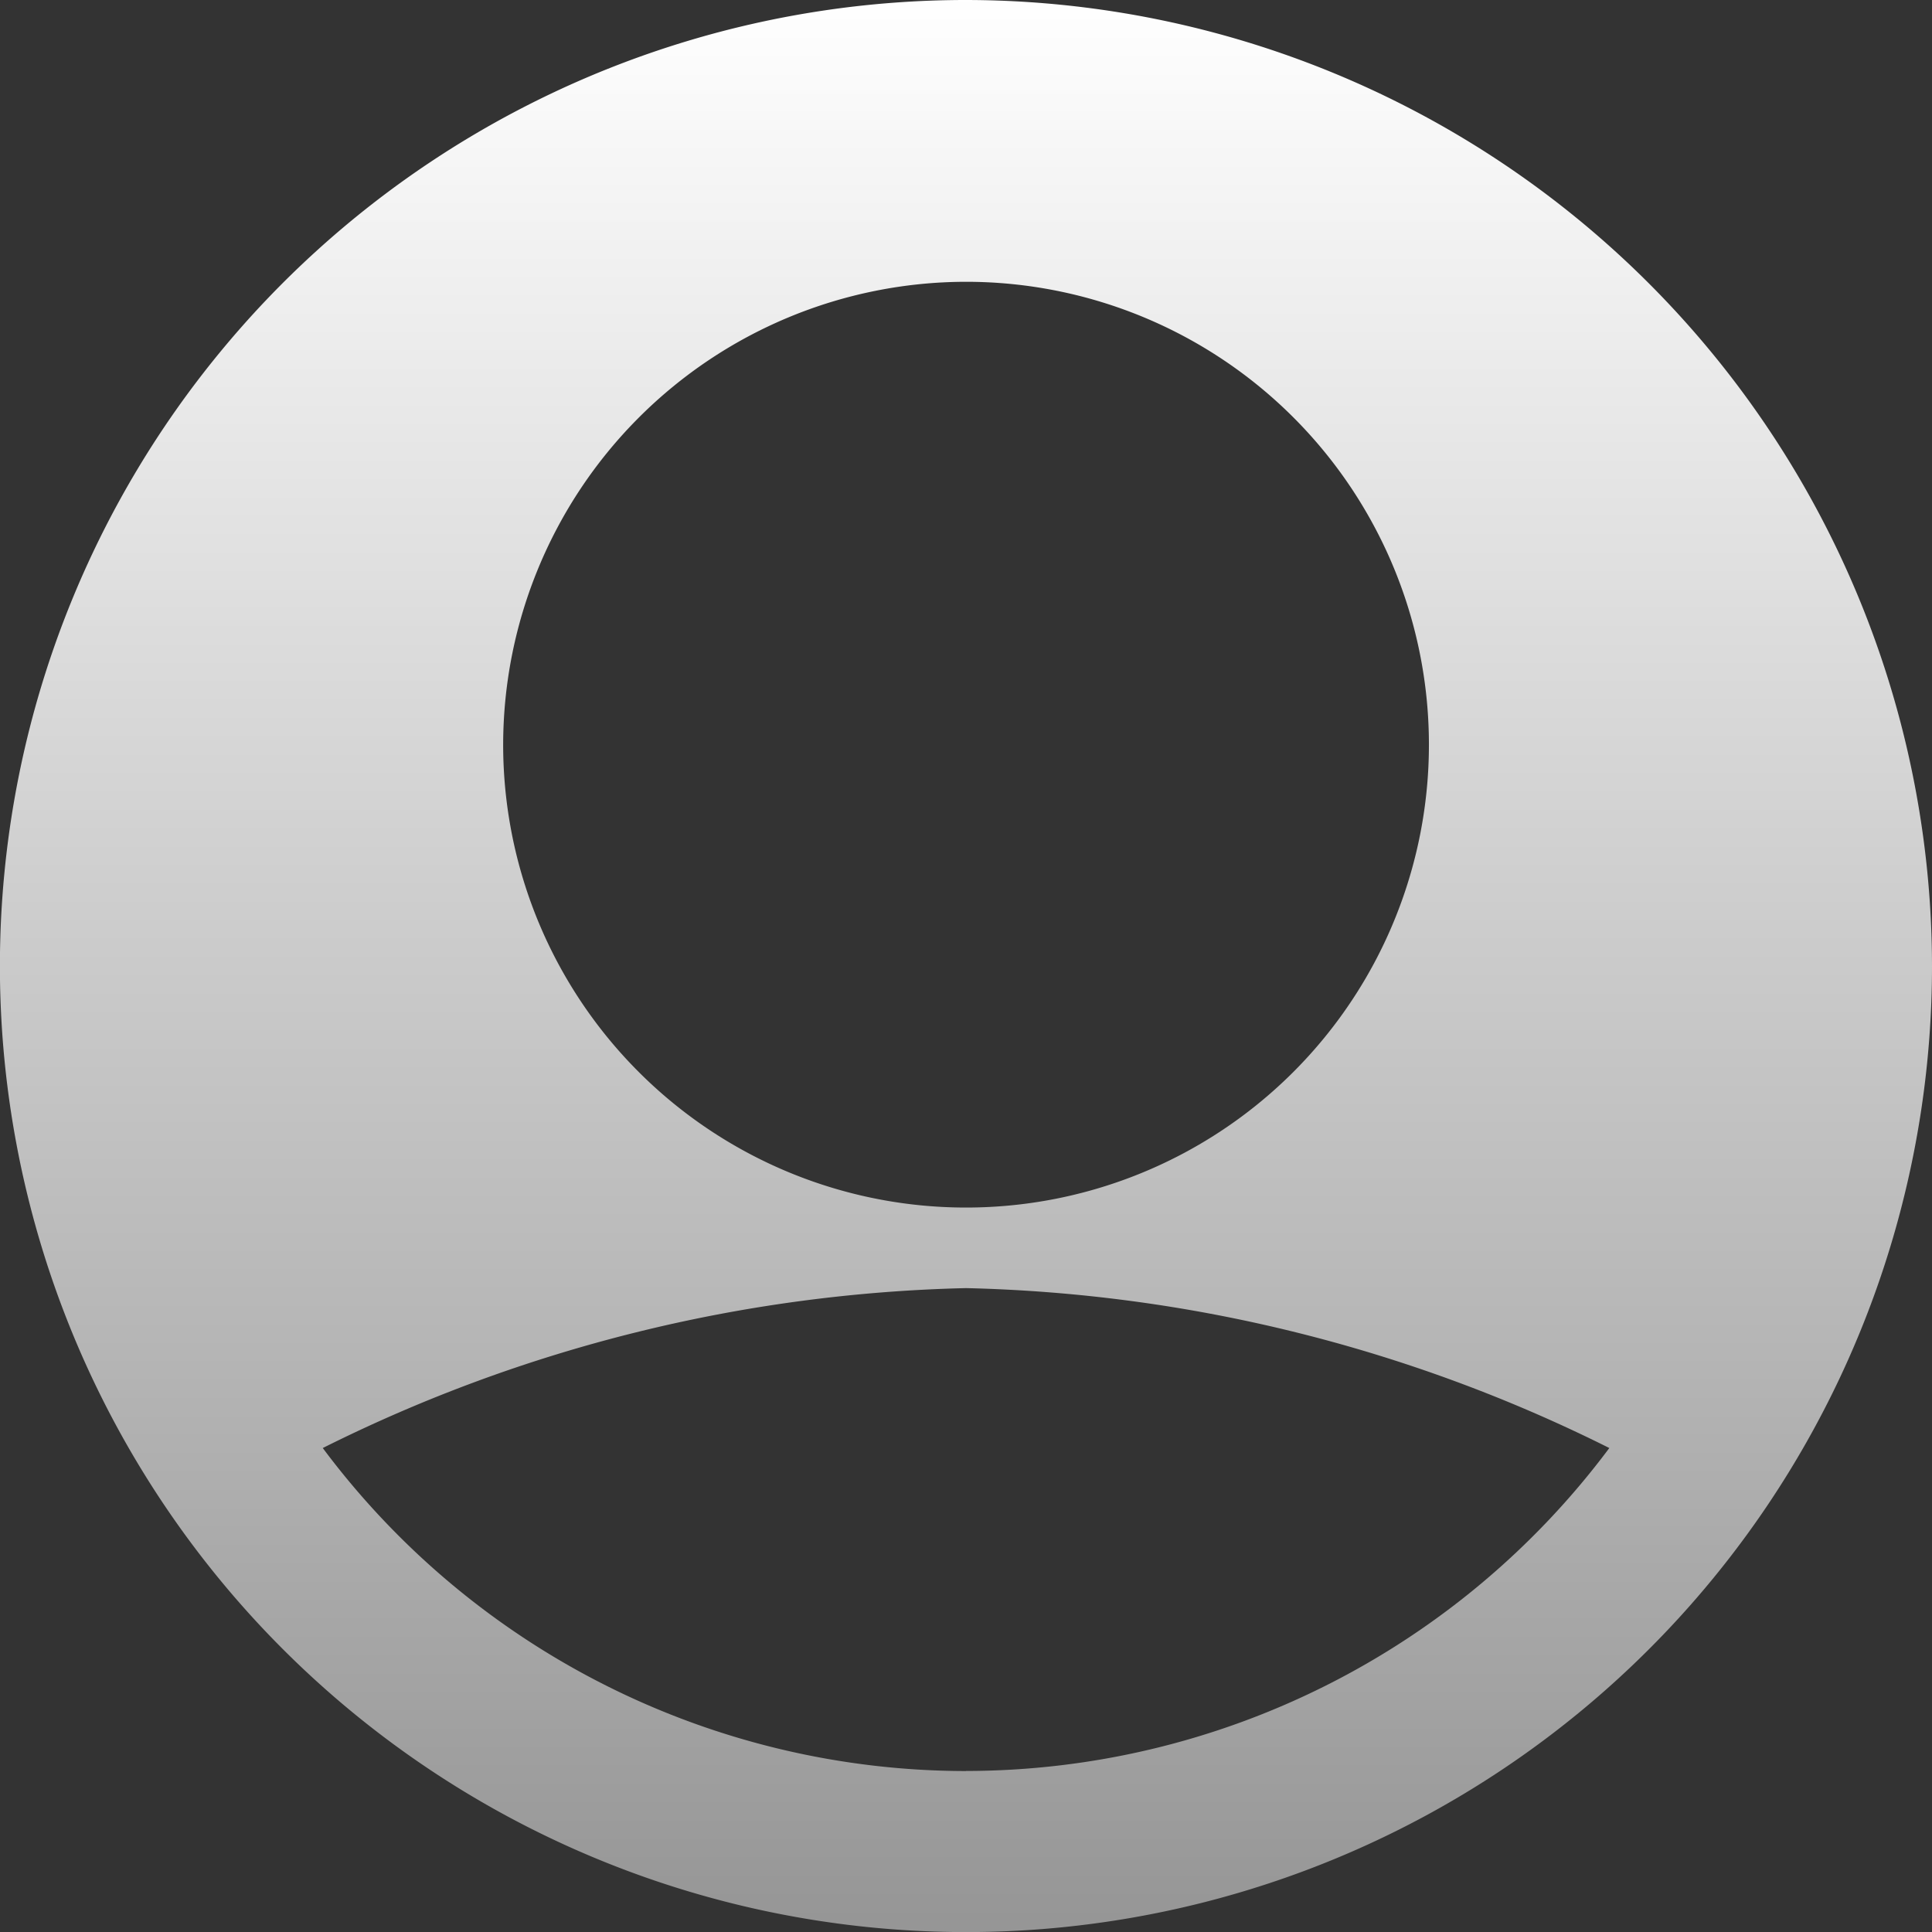 <svg xmlns="http://www.w3.org/2000/svg" xmlns:xlink="http://www.w3.org/1999/xlink" width="22.351" height="22.351" viewBox="0 0 22.351 22.351"><rect x="0" y="0" width="22.351" height="22.351" fill="#333333" stroke="none"/><defs><style>.a{fill:url(#a);}</style><linearGradient id="a" x1="0.5" x2="0.5" y2="1" gradientUnits="objectBoundingBox"><stop offset="0" stop-color="#fff"/><stop offset="1" stop-color="#959595"/></linearGradient></defs><path class="a" d="M11.176,0A11.176,11.176,0,1,0,22.351,11.176,11.188,11.188,0,0,0,11.176,0Zm0,3.26A5.355,5.355,0,1,1,5.821,8.614,5.361,5.361,0,0,1,11.176,3.26Zm0,17.229a9.294,9.294,0,0,1-7.442-3.737,17.535,17.535,0,0,1,7.442-1.85,17.536,17.536,0,0,1,7.442,1.85A9.294,9.294,0,0,1,11.176,20.488Z"/></svg>